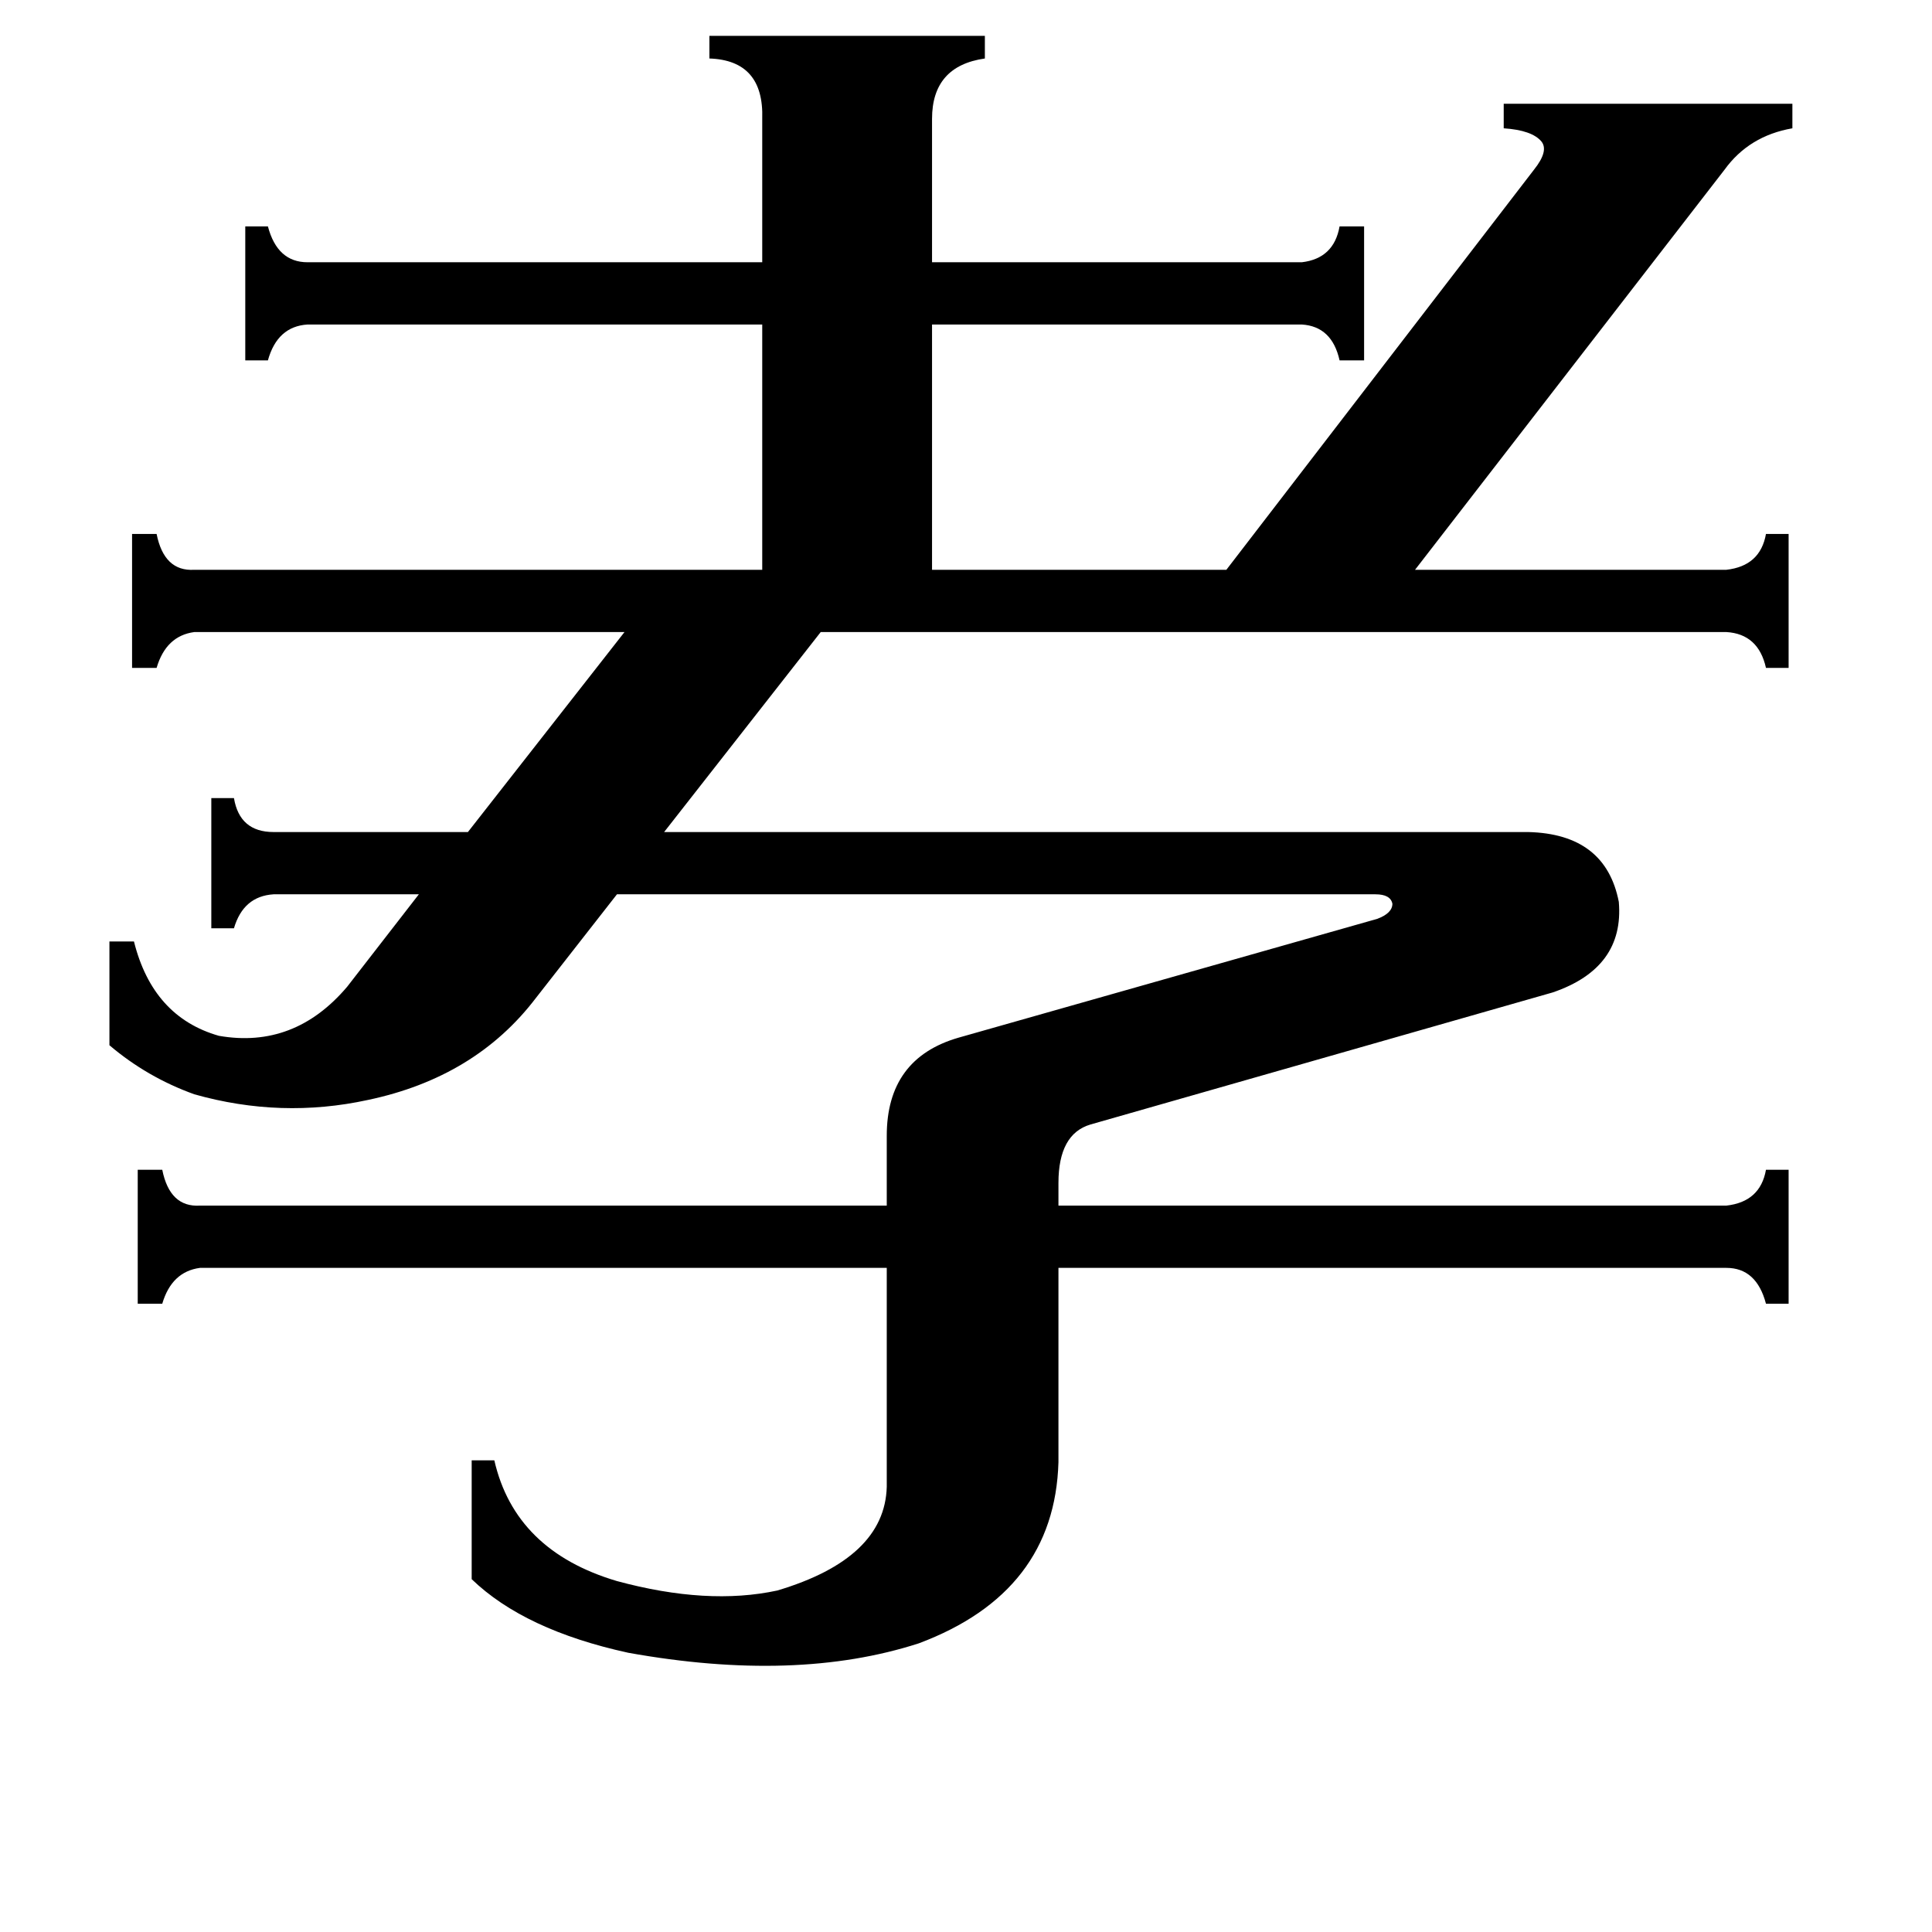 <svg xmlns="http://www.w3.org/2000/svg" viewBox="0 -800 1024 1024">
	<path fill="#000000" d="M690 -661Q707 -663 710 -680H723V-609H710Q706 -627 690 -628H494V-498H650L813 -710Q821 -720 817 -725Q812 -731 797 -732V-745H950V-732Q927 -728 914 -710L750 -498H915Q933 -500 936 -517H948V-446H936Q932 -464 915 -465H435L352 -359H810Q851 -358 858 -322Q861 -287 823 -274L578 -204Q561 -199 561 -173V-161H915Q933 -163 936 -180H948V-109H936Q931 -128 915 -128H561V-25Q559 44 487 71Q422 92 333 76Q278 64 250 37V-26H262Q273 22 327 38Q375 51 412 43Q469 26 470 -12V-128H106Q91 -126 86 -109H73V-180H86Q90 -160 106 -161H470V-198Q470 -239 508 -250L730 -313Q738 -316 738 -321Q737 -326 729 -326H327L284 -271Q252 -229 195 -217Q149 -207 103 -220Q78 -229 58 -246V-301H71Q81 -261 116 -251Q156 -244 184 -277L222 -326H145Q129 -325 124 -308H112V-377H124Q127 -359 145 -359H248L331 -465H103Q88 -463 83 -446H70V-517H83Q87 -497 103 -498H404V-628H163Q147 -627 142 -609H130V-680H142Q147 -661 163 -661H404V-737Q405 -768 376 -769V-781H522V-769Q494 -765 494 -737V-661Z"/>
</svg>